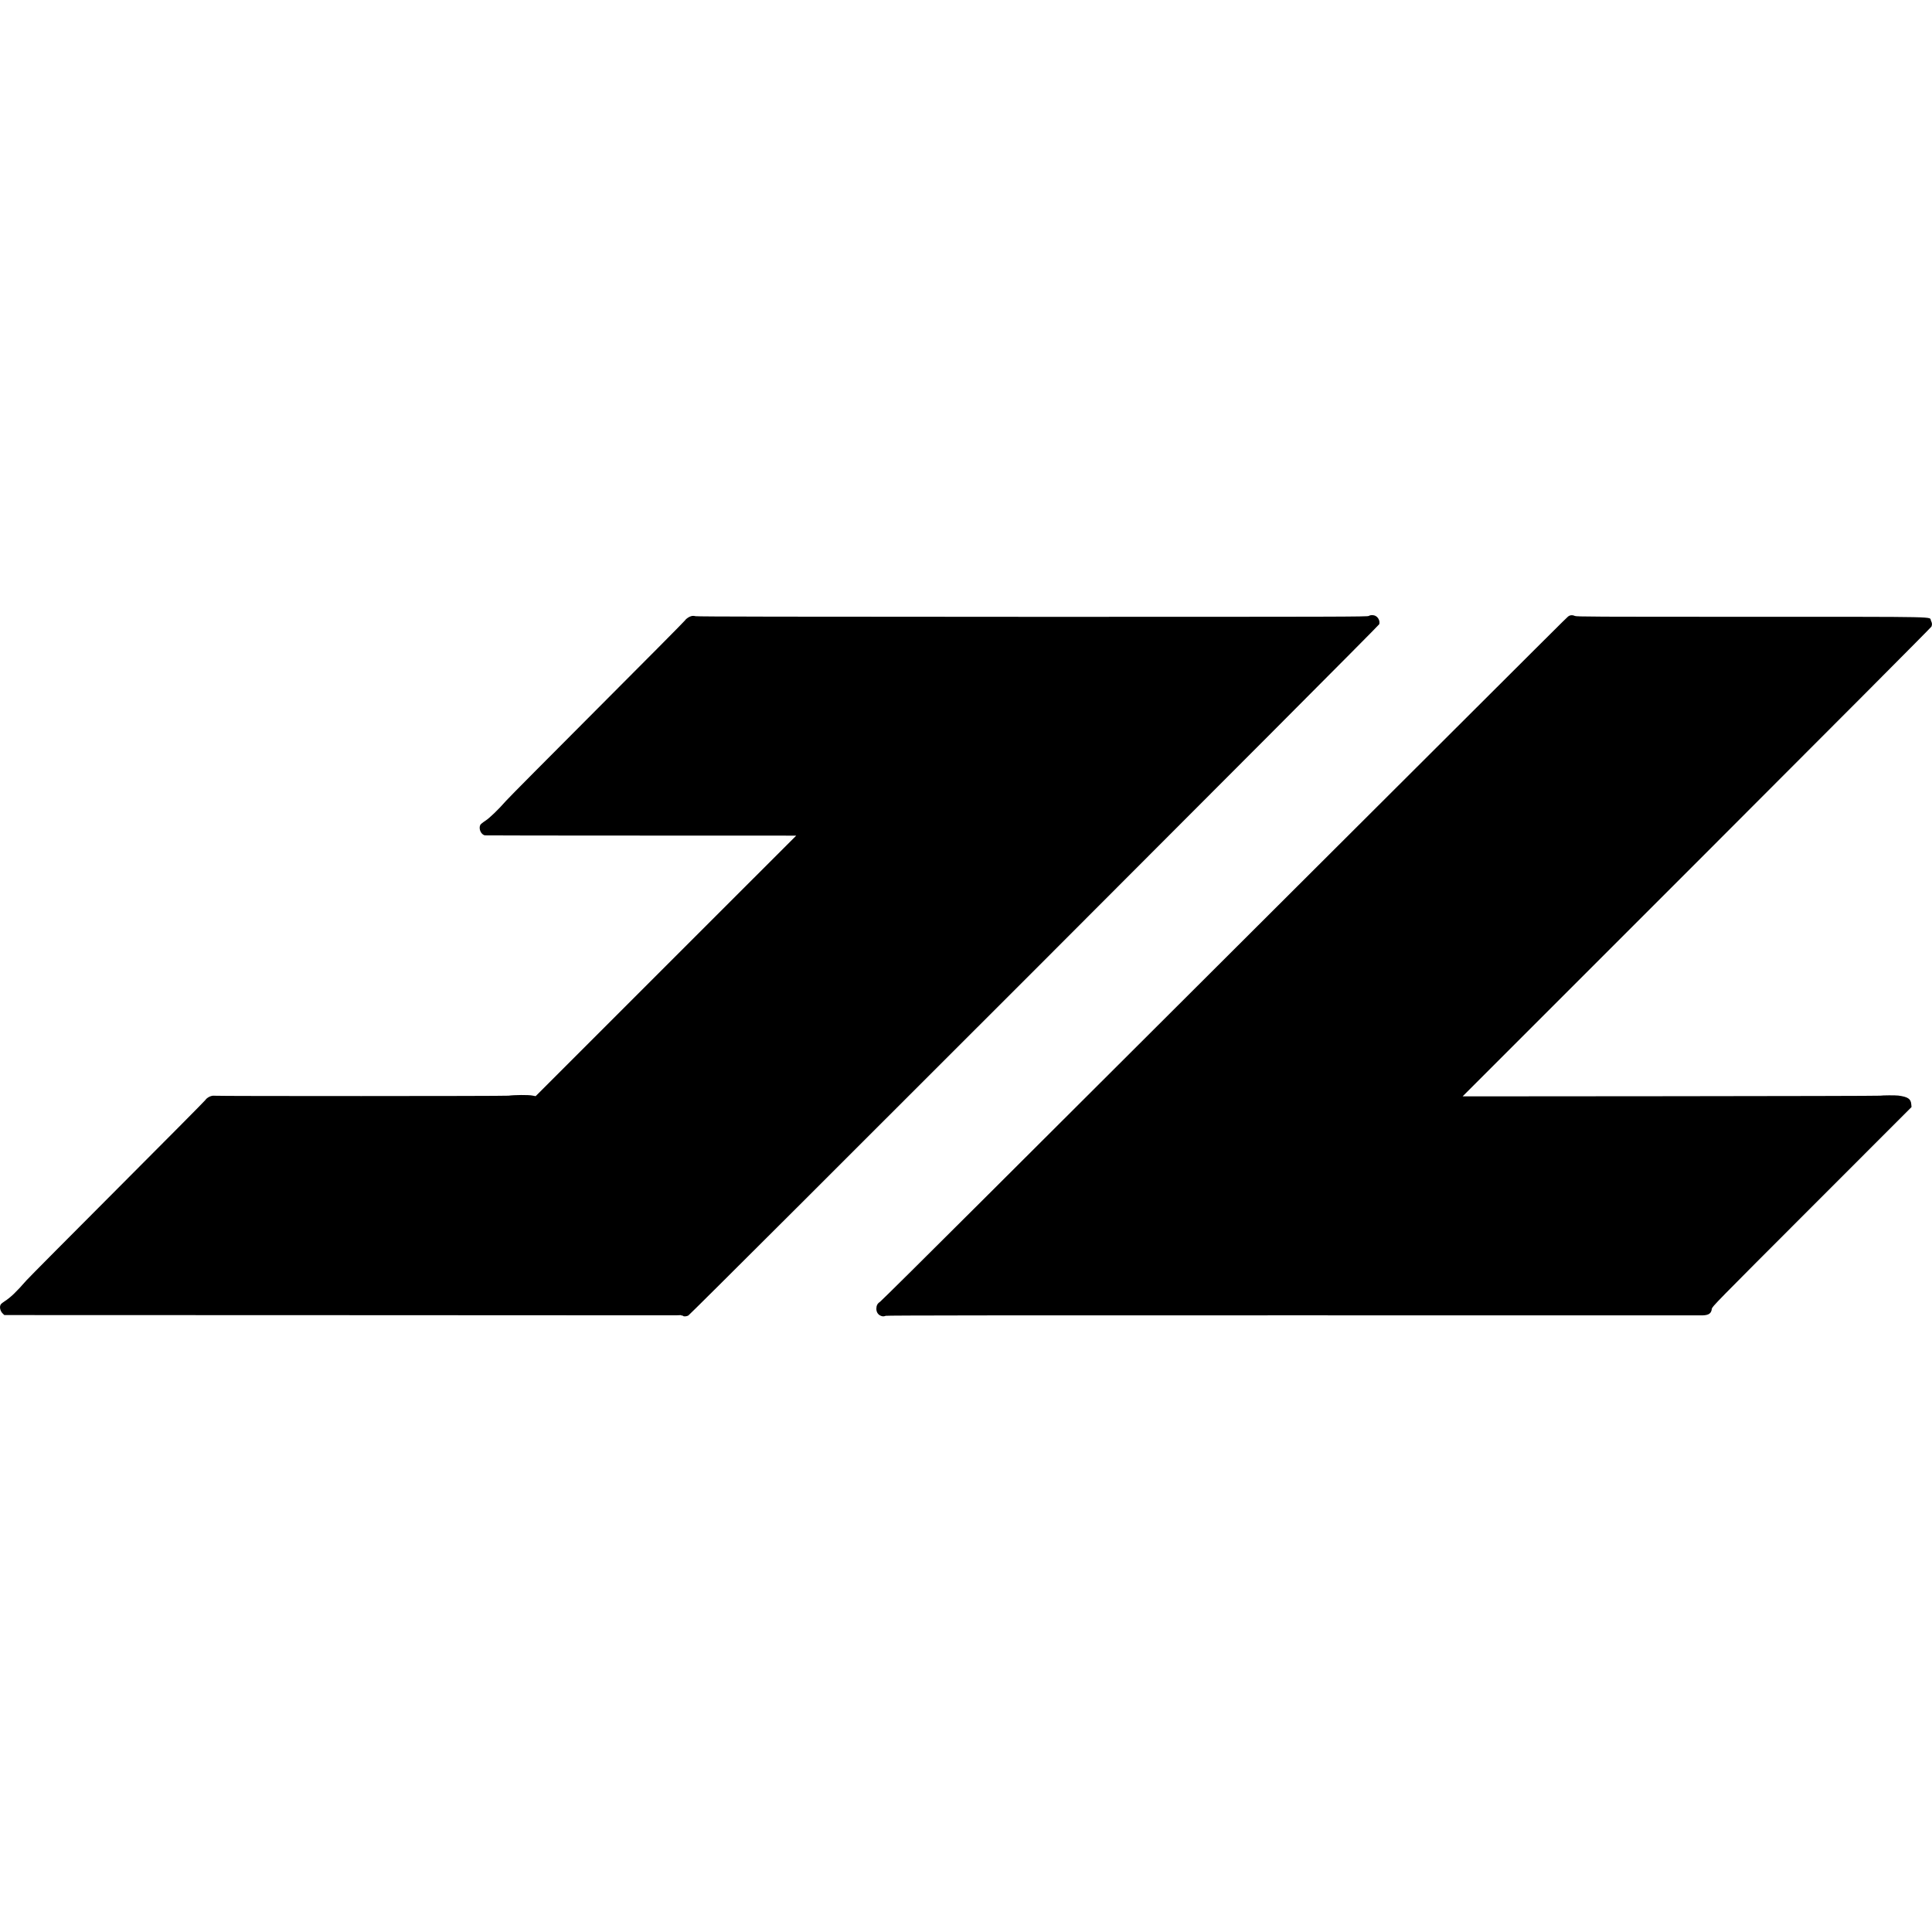 <?xml version="1.0" standalone="no"?>
<!DOCTYPE svg PUBLIC "-//W3C//DTD SVG 20010904//EN"
 "http://www.w3.org/TR/2001/REC-SVG-20010904/DTD/svg10.dtd">
<svg version="1.0" xmlns="http://www.w3.org/2000/svg"
 width="3653pt" height="3653pt" viewBox="0 0 3653 3653"
 preserveAspectRatio="xMidYMid meet">
<g transform="translate(0,3653) scale(0.1,-0.1)"
fill="#000000" stroke="none">
<path d="M25881 24884 c-22 -16 -502 -17 -6355 -17 -4563 1 -6342 4 -6371 12
-22 6 -54 8 -70 5 -48 -9 -107 -46 -133 -84 -12 -19 -762 -775 -1666 -1680
-903 -905 -1676 -1683 -1716 -1730 -148 -169 -309 -324 -394 -380 -47 -30 -89
-65 -95 -78 -35 -73 14 -183 88 -197 9 -2 1337 -4 2951 -4 l2935 -1 -2464
-2463 -2463 -2463 -66 12 c-72 14 -339 12 -447 -3 -69 -9 -5498 -10 -5562 -1
-55 8 -138 -31 -171 -82 -13 -19 -762 -775 -1666 -1680 -903 -905 -1676 -1683
-1717 -1730 -190 -218 -299 -322 -411 -394 -31 -19 -64 -46 -72 -58 -32 -45
-13 -130 39 -178 l27 -25 6246 -2 c3436 -1 6303 -3 6372 -3 69 0 137 1 153 3
15 3 30 0 33 -5 3 -4 9 -6 14 -3 5 3 11 1 15 -5 9 -15 62 -12 98 5 50 24
13052 13033 13065 13072 18 56 -15 130 -71 158 -39 20 -97 19 -126 -1z"/>
<path d="M29646 24870 c-34 -28 -149 -143 -4201 -4185 -1606 -1602 -3365
-3357 -3910 -3900 -544 -543 -1861 -1856 -2925 -2917 -1064 -1062 -1952 -1941
-1972 -1954 -47 -30 -68 -70 -68 -130 0 -58 28 -106 74 -128 40 -19 64 -20
103 -5 20 8 2201 10 7698 9 4219 -1 7704 -2 7745 -1 119 4 166 36 177 123 5
42 53 91 1890 1929 l1886 1887 -5 54 c-8 101 -64 139 -244 163 -55 7 -302 6
-344 -2 -19 -4 -1803 -8 -3965 -10 l-3930 -3 4427 4427 c2553 2554 4432 4440
4438 4456 15 41 13 65 -10 113 -38 78 284 71 -3395 72 -3013 0 -3303 1 -3338
16 -50 22 -94 17 -131 -14z"/>
</g>
</svg>
